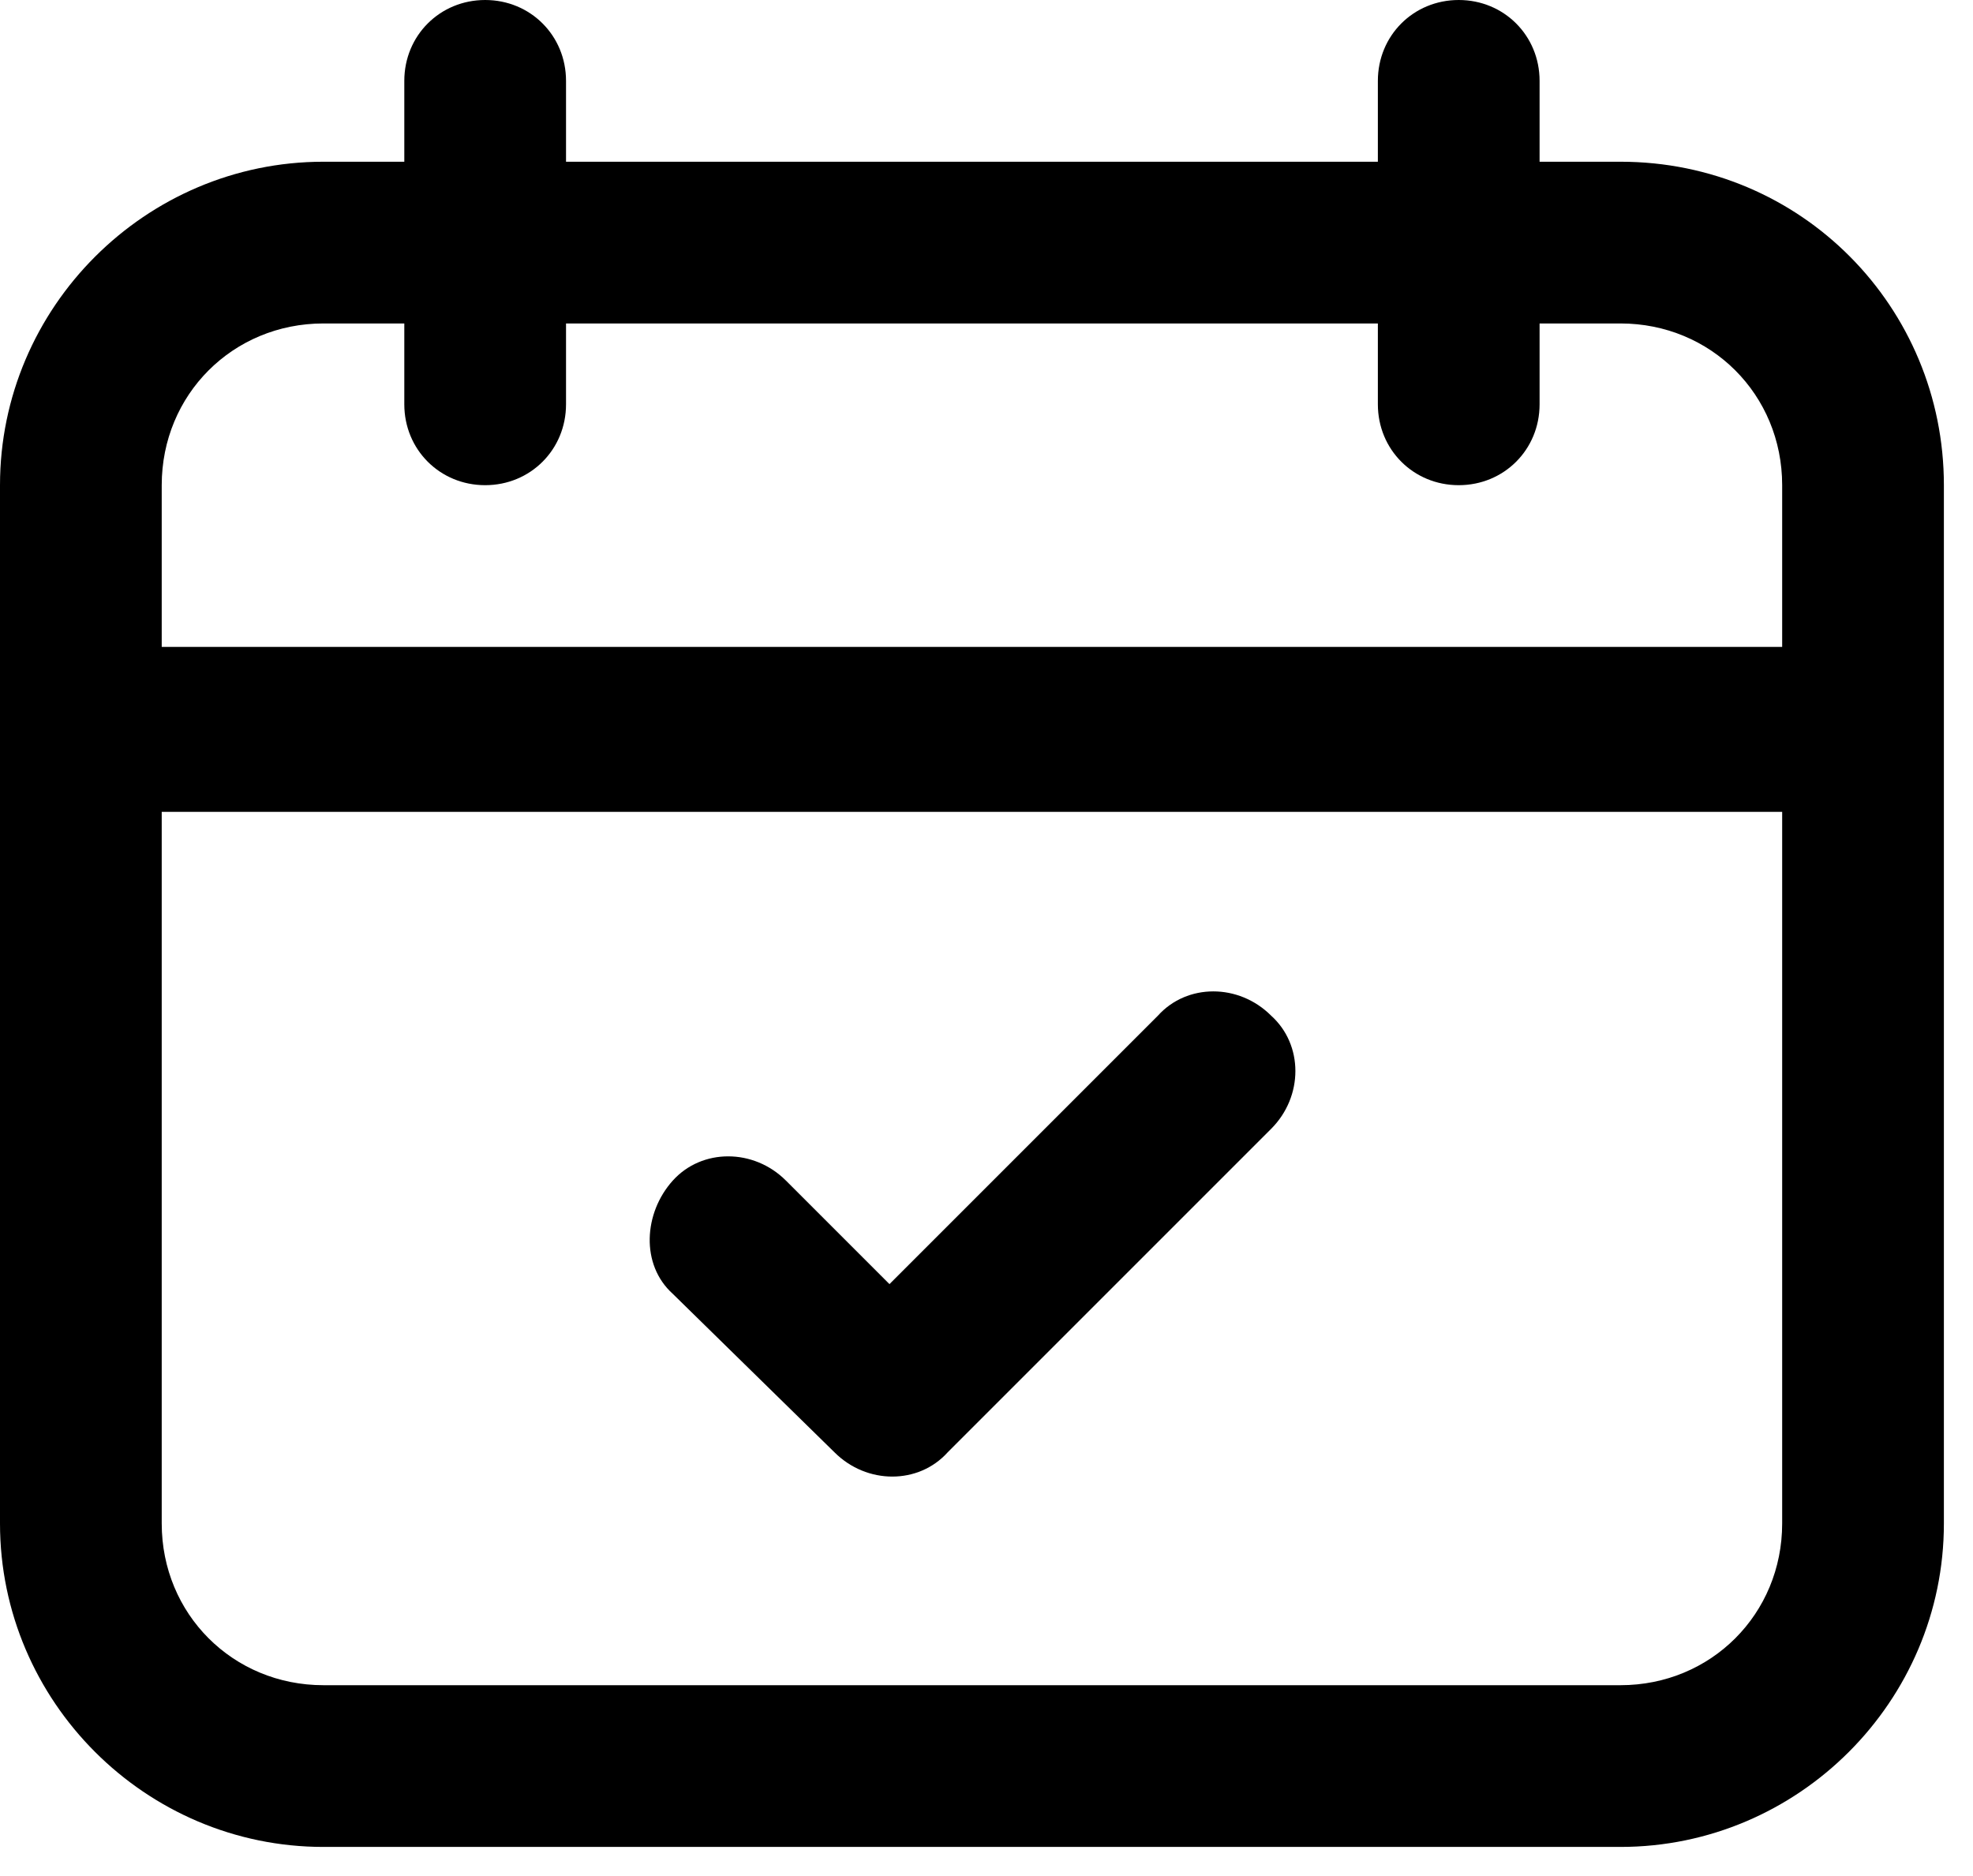 <svg width="61" height="58" viewBox="0 0 61 58" fill="none" xmlns="http://www.w3.org/2000/svg">
<g clip-path="url(#clip0)">
<path d="M50.1 5H47.6V2.5C47.6 1.1 46.5 0 45.1 0C43.7 0 42.6 1.1 42.6 2.5V5H17.5V2.5C17.5 1.1 16.4 0 15 0C13.6 0 12.5 1.1 12.5 2.5V5H10C4.5 5 0 9.5 0 15V47.1C0 52.6 4.5 57.1 10 57.1H50.1C55.6 57.1 60.1 52.6 60.1 47.1V15C60.1 9.5 55.7 5 50.1 5ZM55.1 47.1C55.1 49.9 52.9 52.1 50.1 52.1H10C7.2 52.1 5 49.9 5 47.1V25.1H55.1V47.1ZM55.1 20H5V15C5 12.2 7.2 10 10 10H12.5V12.5C12.5 13.9 13.6 15 15 15C16.4 15 17.5 13.9 17.5 12.5V10H42.6V12.5C42.6 13.9 43.7 15 45.1 15C46.5 15 47.6 13.9 47.6 12.5V10H50.1C52.9 10 55.1 12.2 55.1 15V20Z" fill="black"/>
<path d="M25.8 44.9C26.8 45.9 28.4 45.9 29.3 44.9L39.3 34.9C40.3 33.9 40.3 32.3 39.3 31.4C38.3 30.4 36.7 30.4 35.8 31.4L27.5 39.7L24.3 36.5C23.3 35.5 21.7 35.5 20.8 36.5C19.9 37.5 19.8 39.1 20.8 40L25.8 44.9Z" fill="black"/>
</g>
<defs>
<clipPath id="clip0">
<rect width="60.1" height="57.1" fill="white"/>
</clipPath>
</defs>
</svg>
